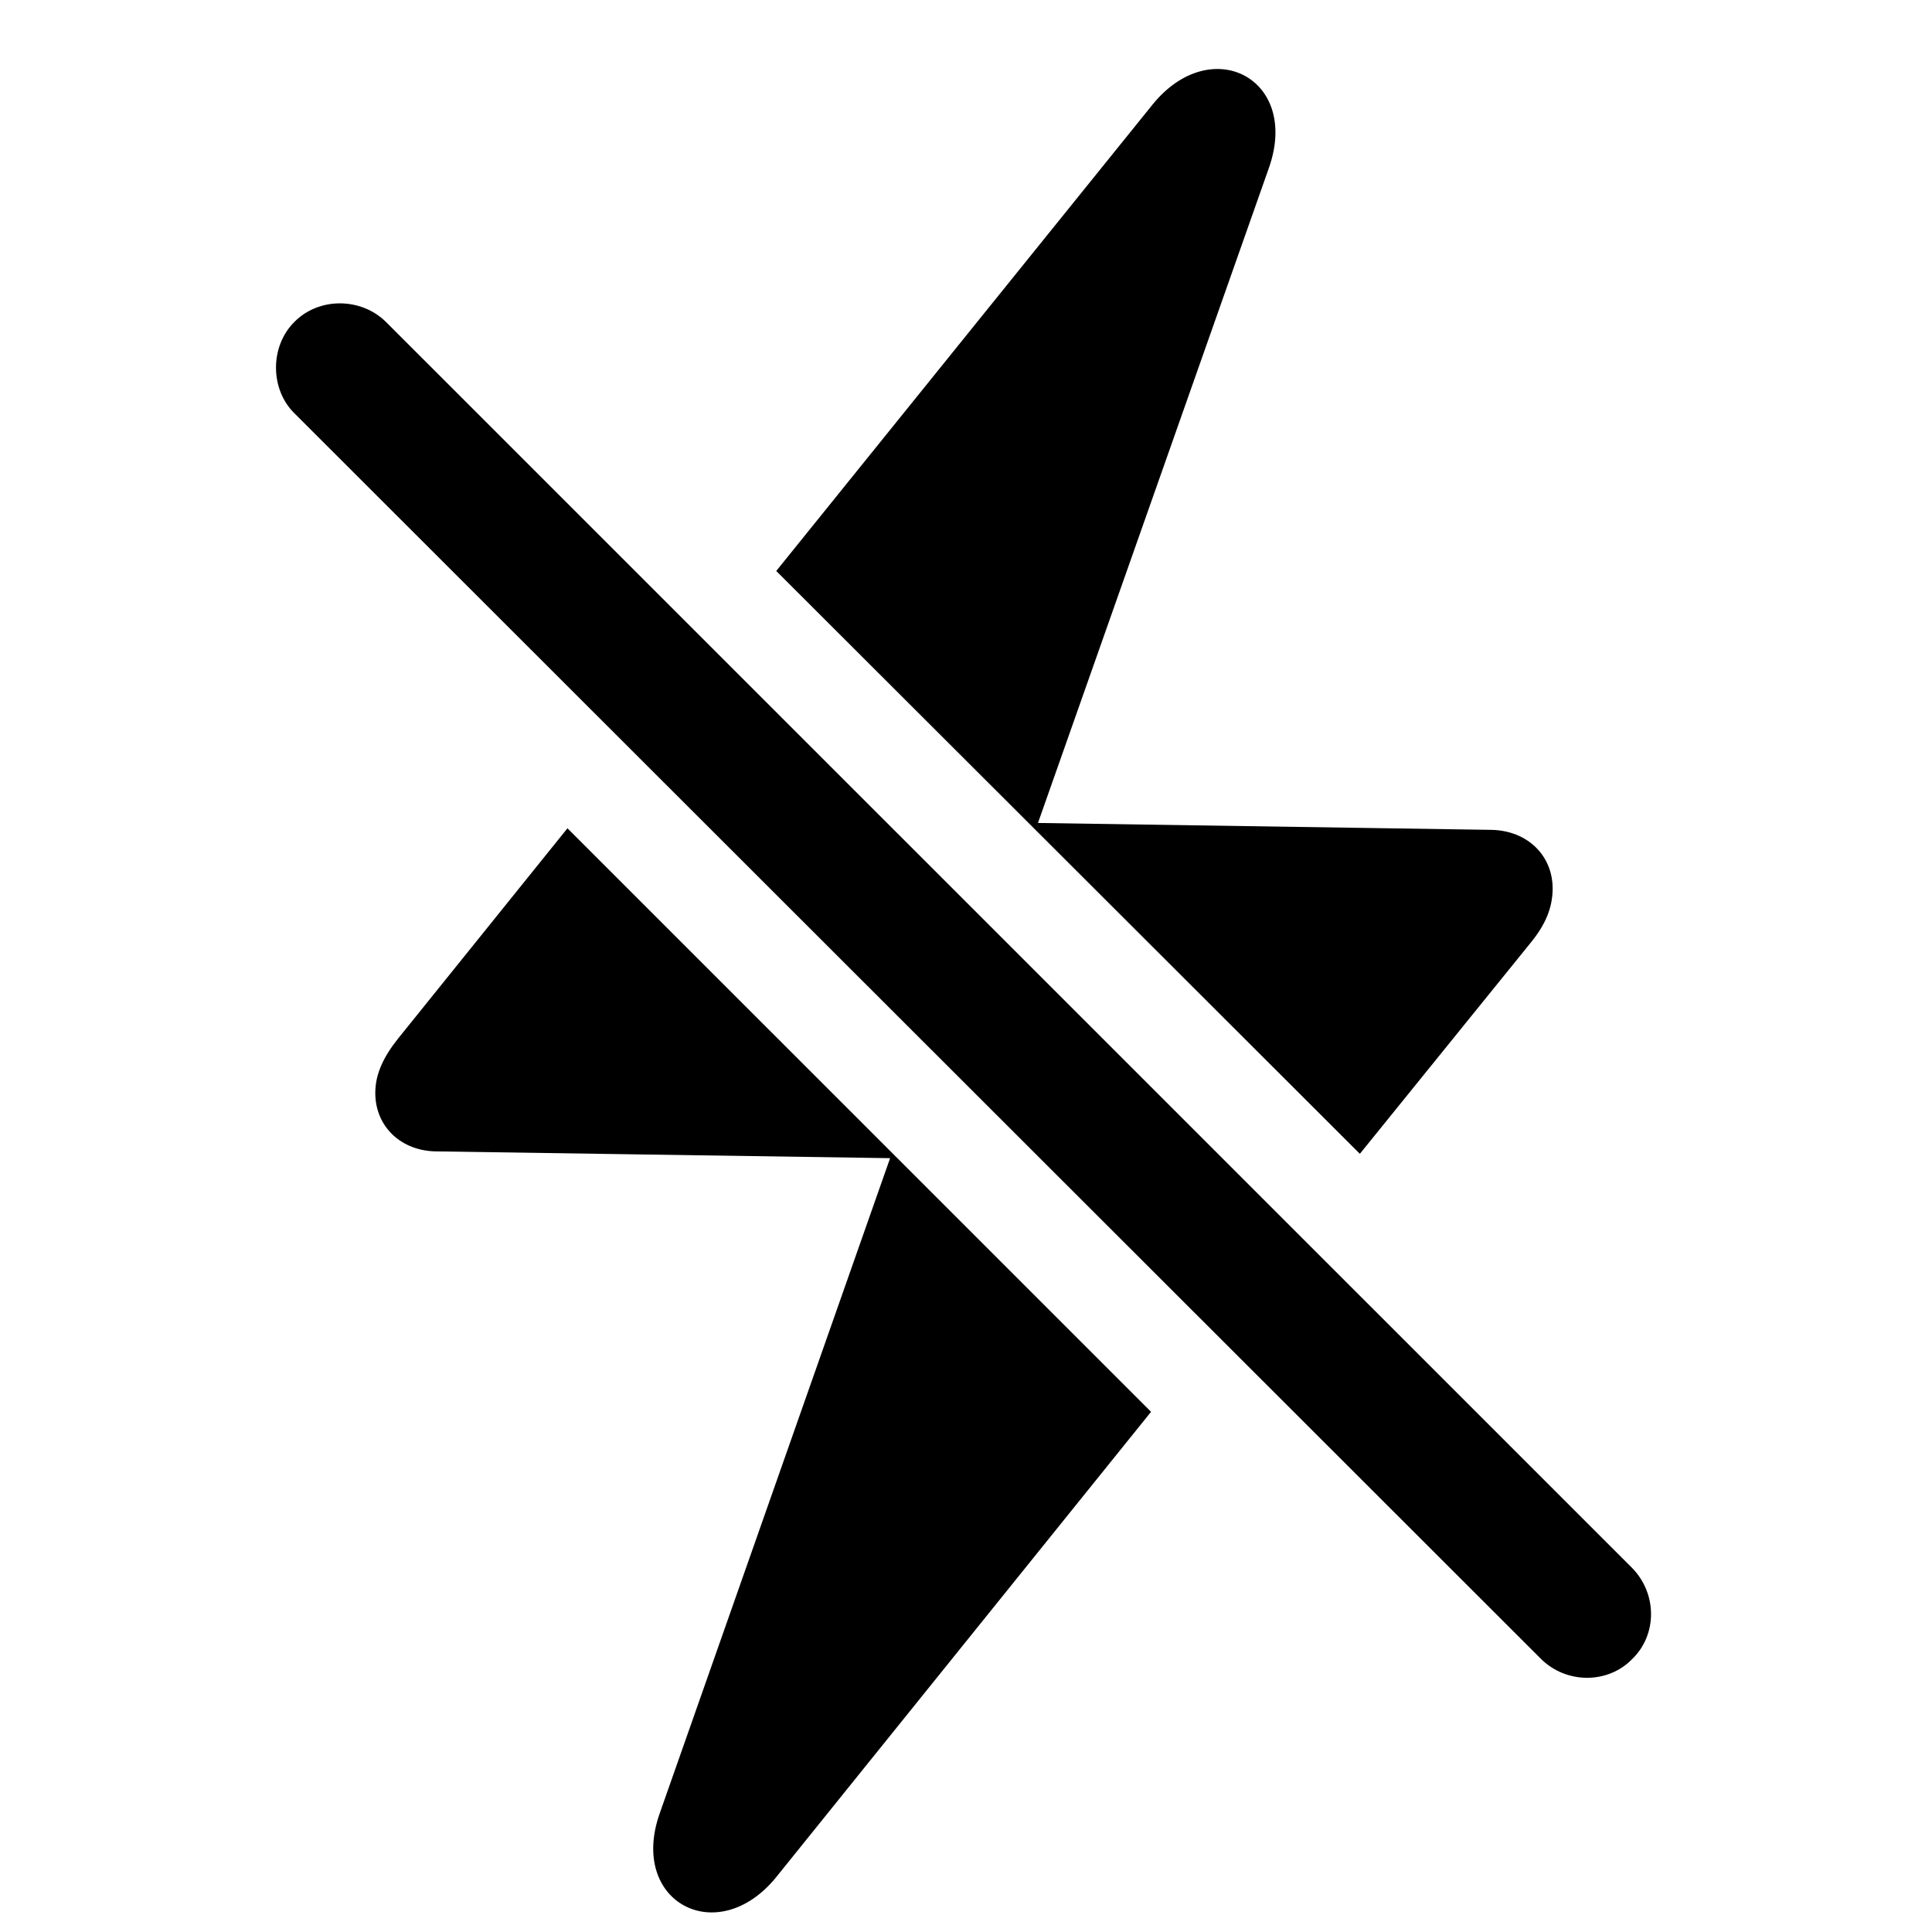 <svg width="28" height="28" viewBox="0 0 28 28" fill="none" xmlns="http://www.w3.org/2000/svg">
<path d="M11.246 27.209L16.682 20.461L8.224 12.004L5.769 15.052C5.557 15.318 5.439 15.567 5.439 15.84C5.439 16.329 5.816 16.687 6.336 16.687L12.9 16.785L9.558 26.289C9.113 27.57 10.399 28.246 11.246 27.209ZM19.708 16.722L22.182 13.665C22.394 13.406 22.502 13.159 22.502 12.877C22.502 12.396 22.134 12.037 21.615 12.027L15.043 11.927L18.393 2.425C18.84 1.137 17.552 0.47 16.704 1.515L11.25 8.275L19.708 16.722Z" fill="black"/>
<path d="M22.335 24.044C22.699 24.404 23.302 24.409 23.655 24.044C24.019 23.692 24.019 23.099 23.655 22.725L5.596 4.668C5.231 4.306 4.617 4.306 4.264 4.668C3.912 5.02 3.912 5.637 4.264 5.987L22.335 24.044Z" fill="black"/>
</svg>
